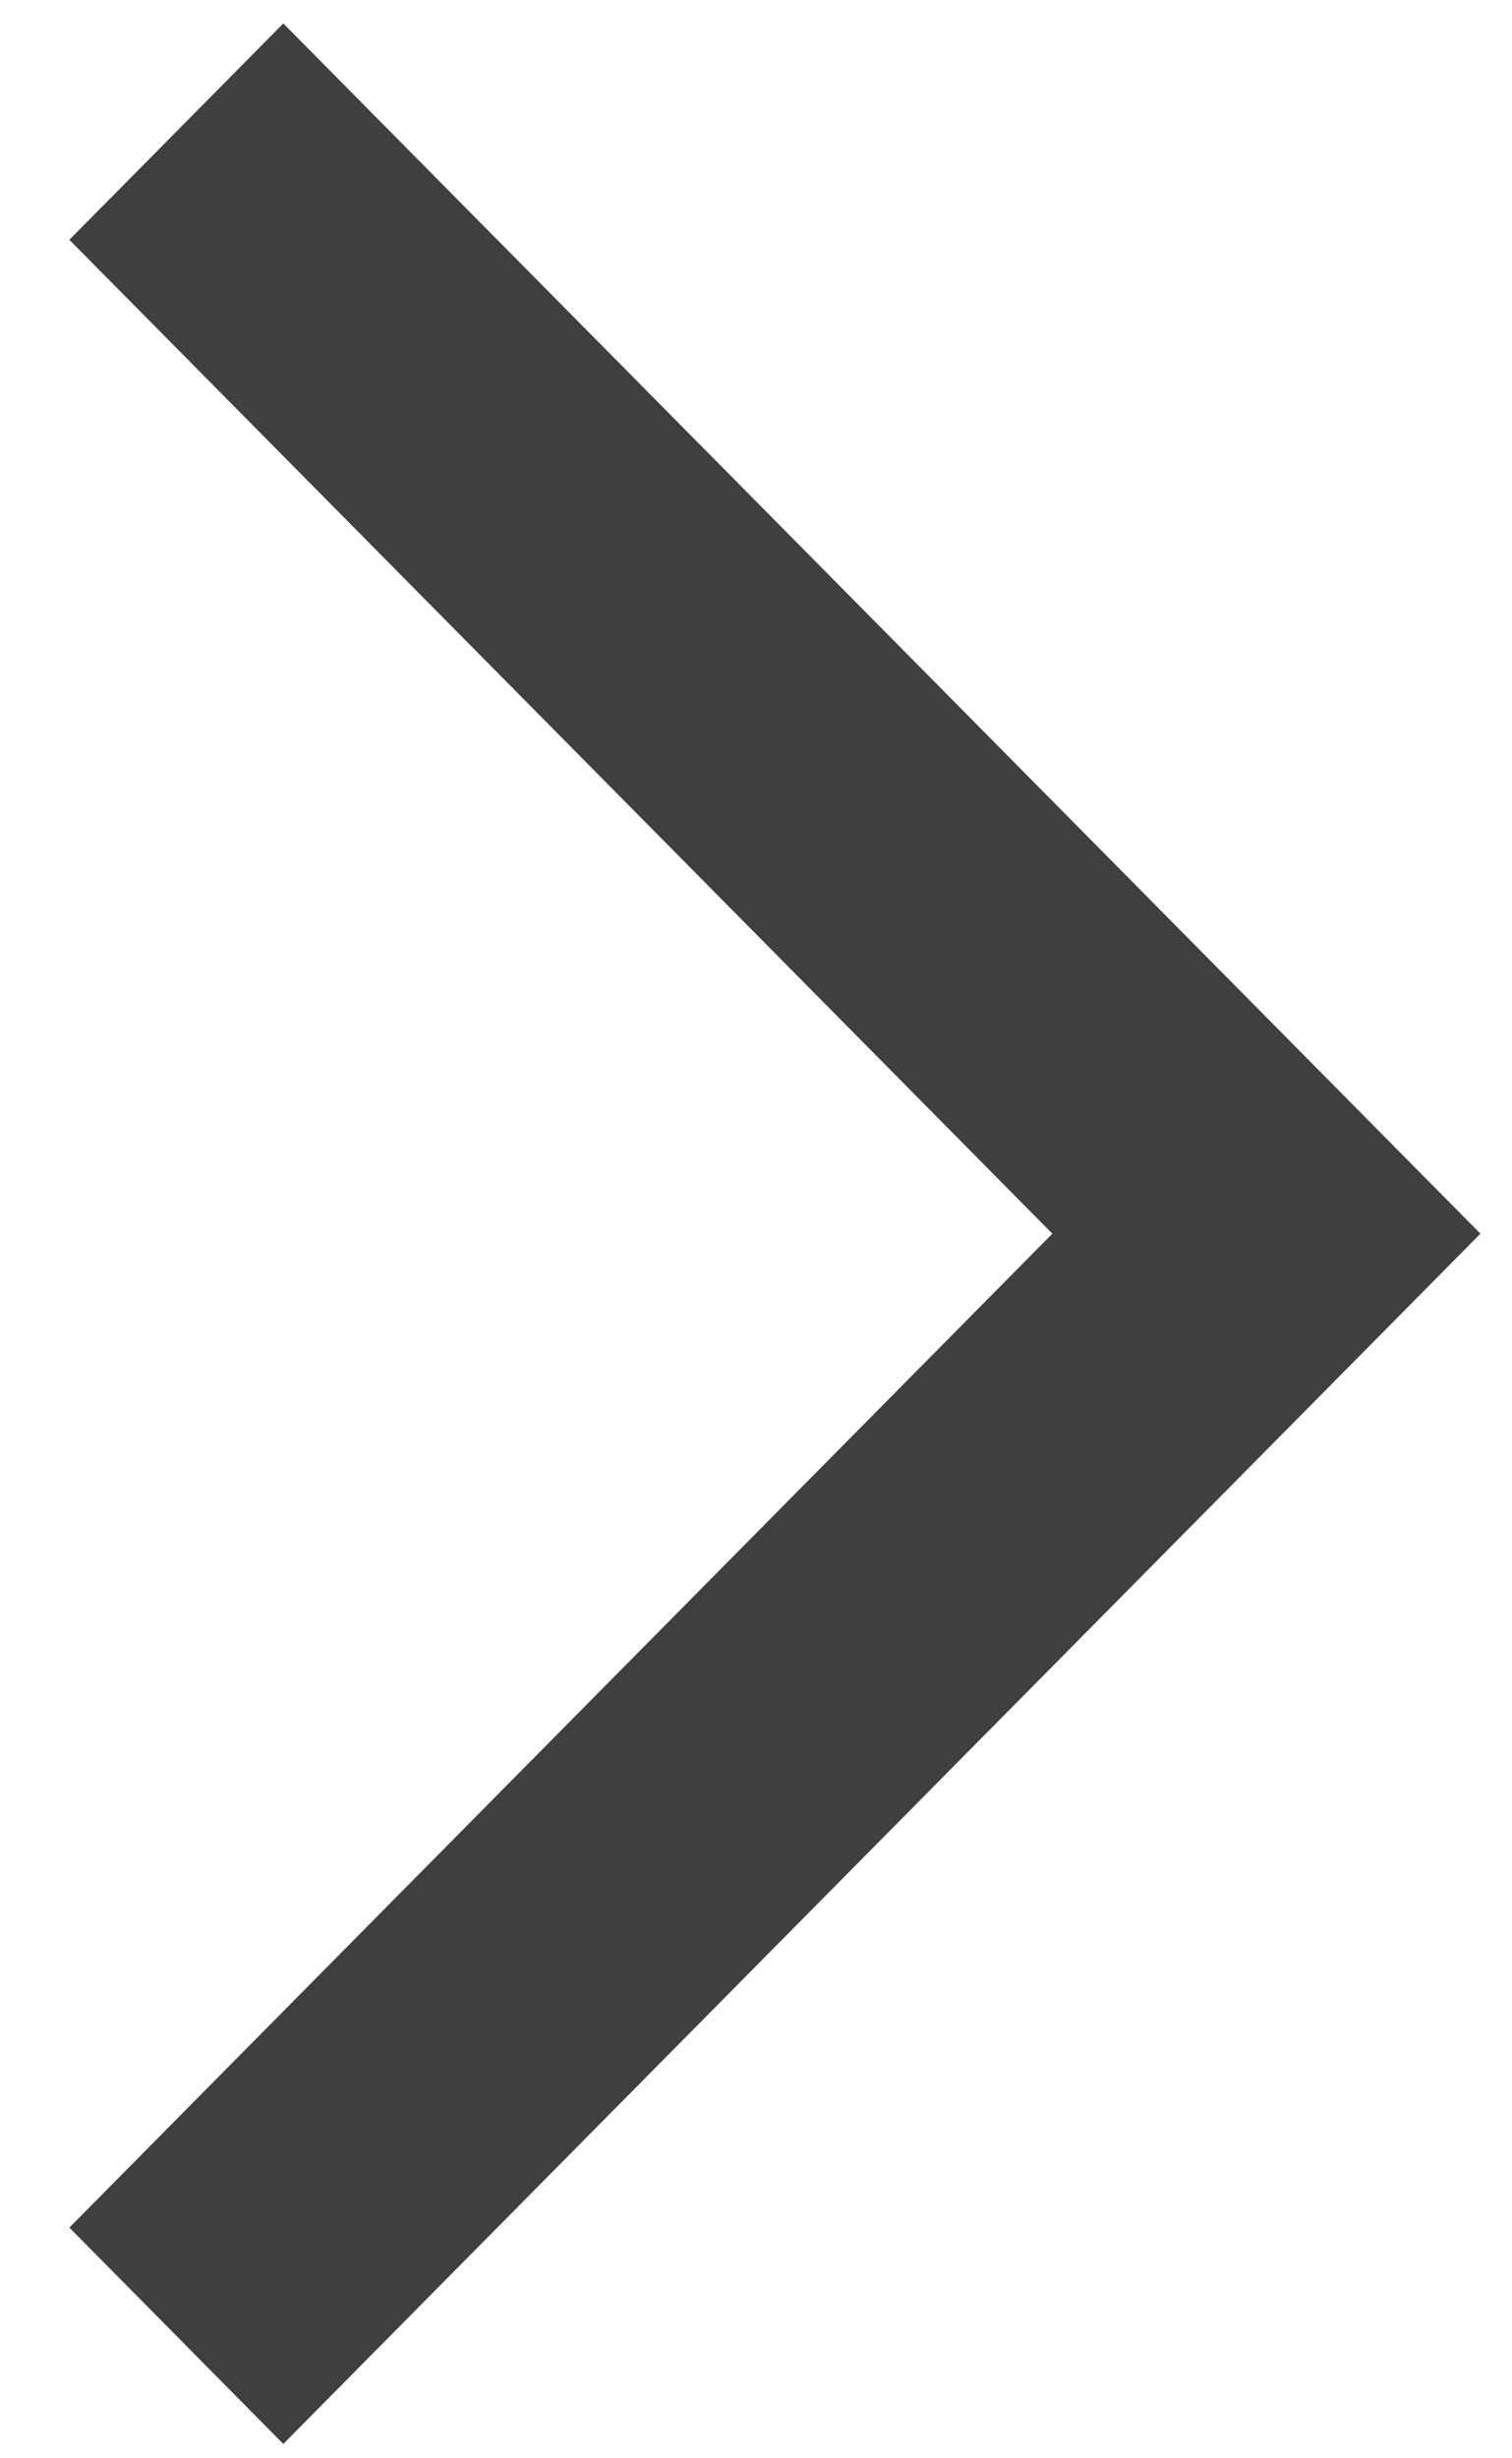 <svg width="8" height="13" viewBox="0 0 8 13" fill="none" xmlns="http://www.w3.org/2000/svg">
<path d="M0.367 11.78L1.499 12.924L7.833 6.524L1.499 0.124L0.367 1.268L5.568 6.524L0.367 11.78Z" fill="#3F3F40"/>
</svg>

